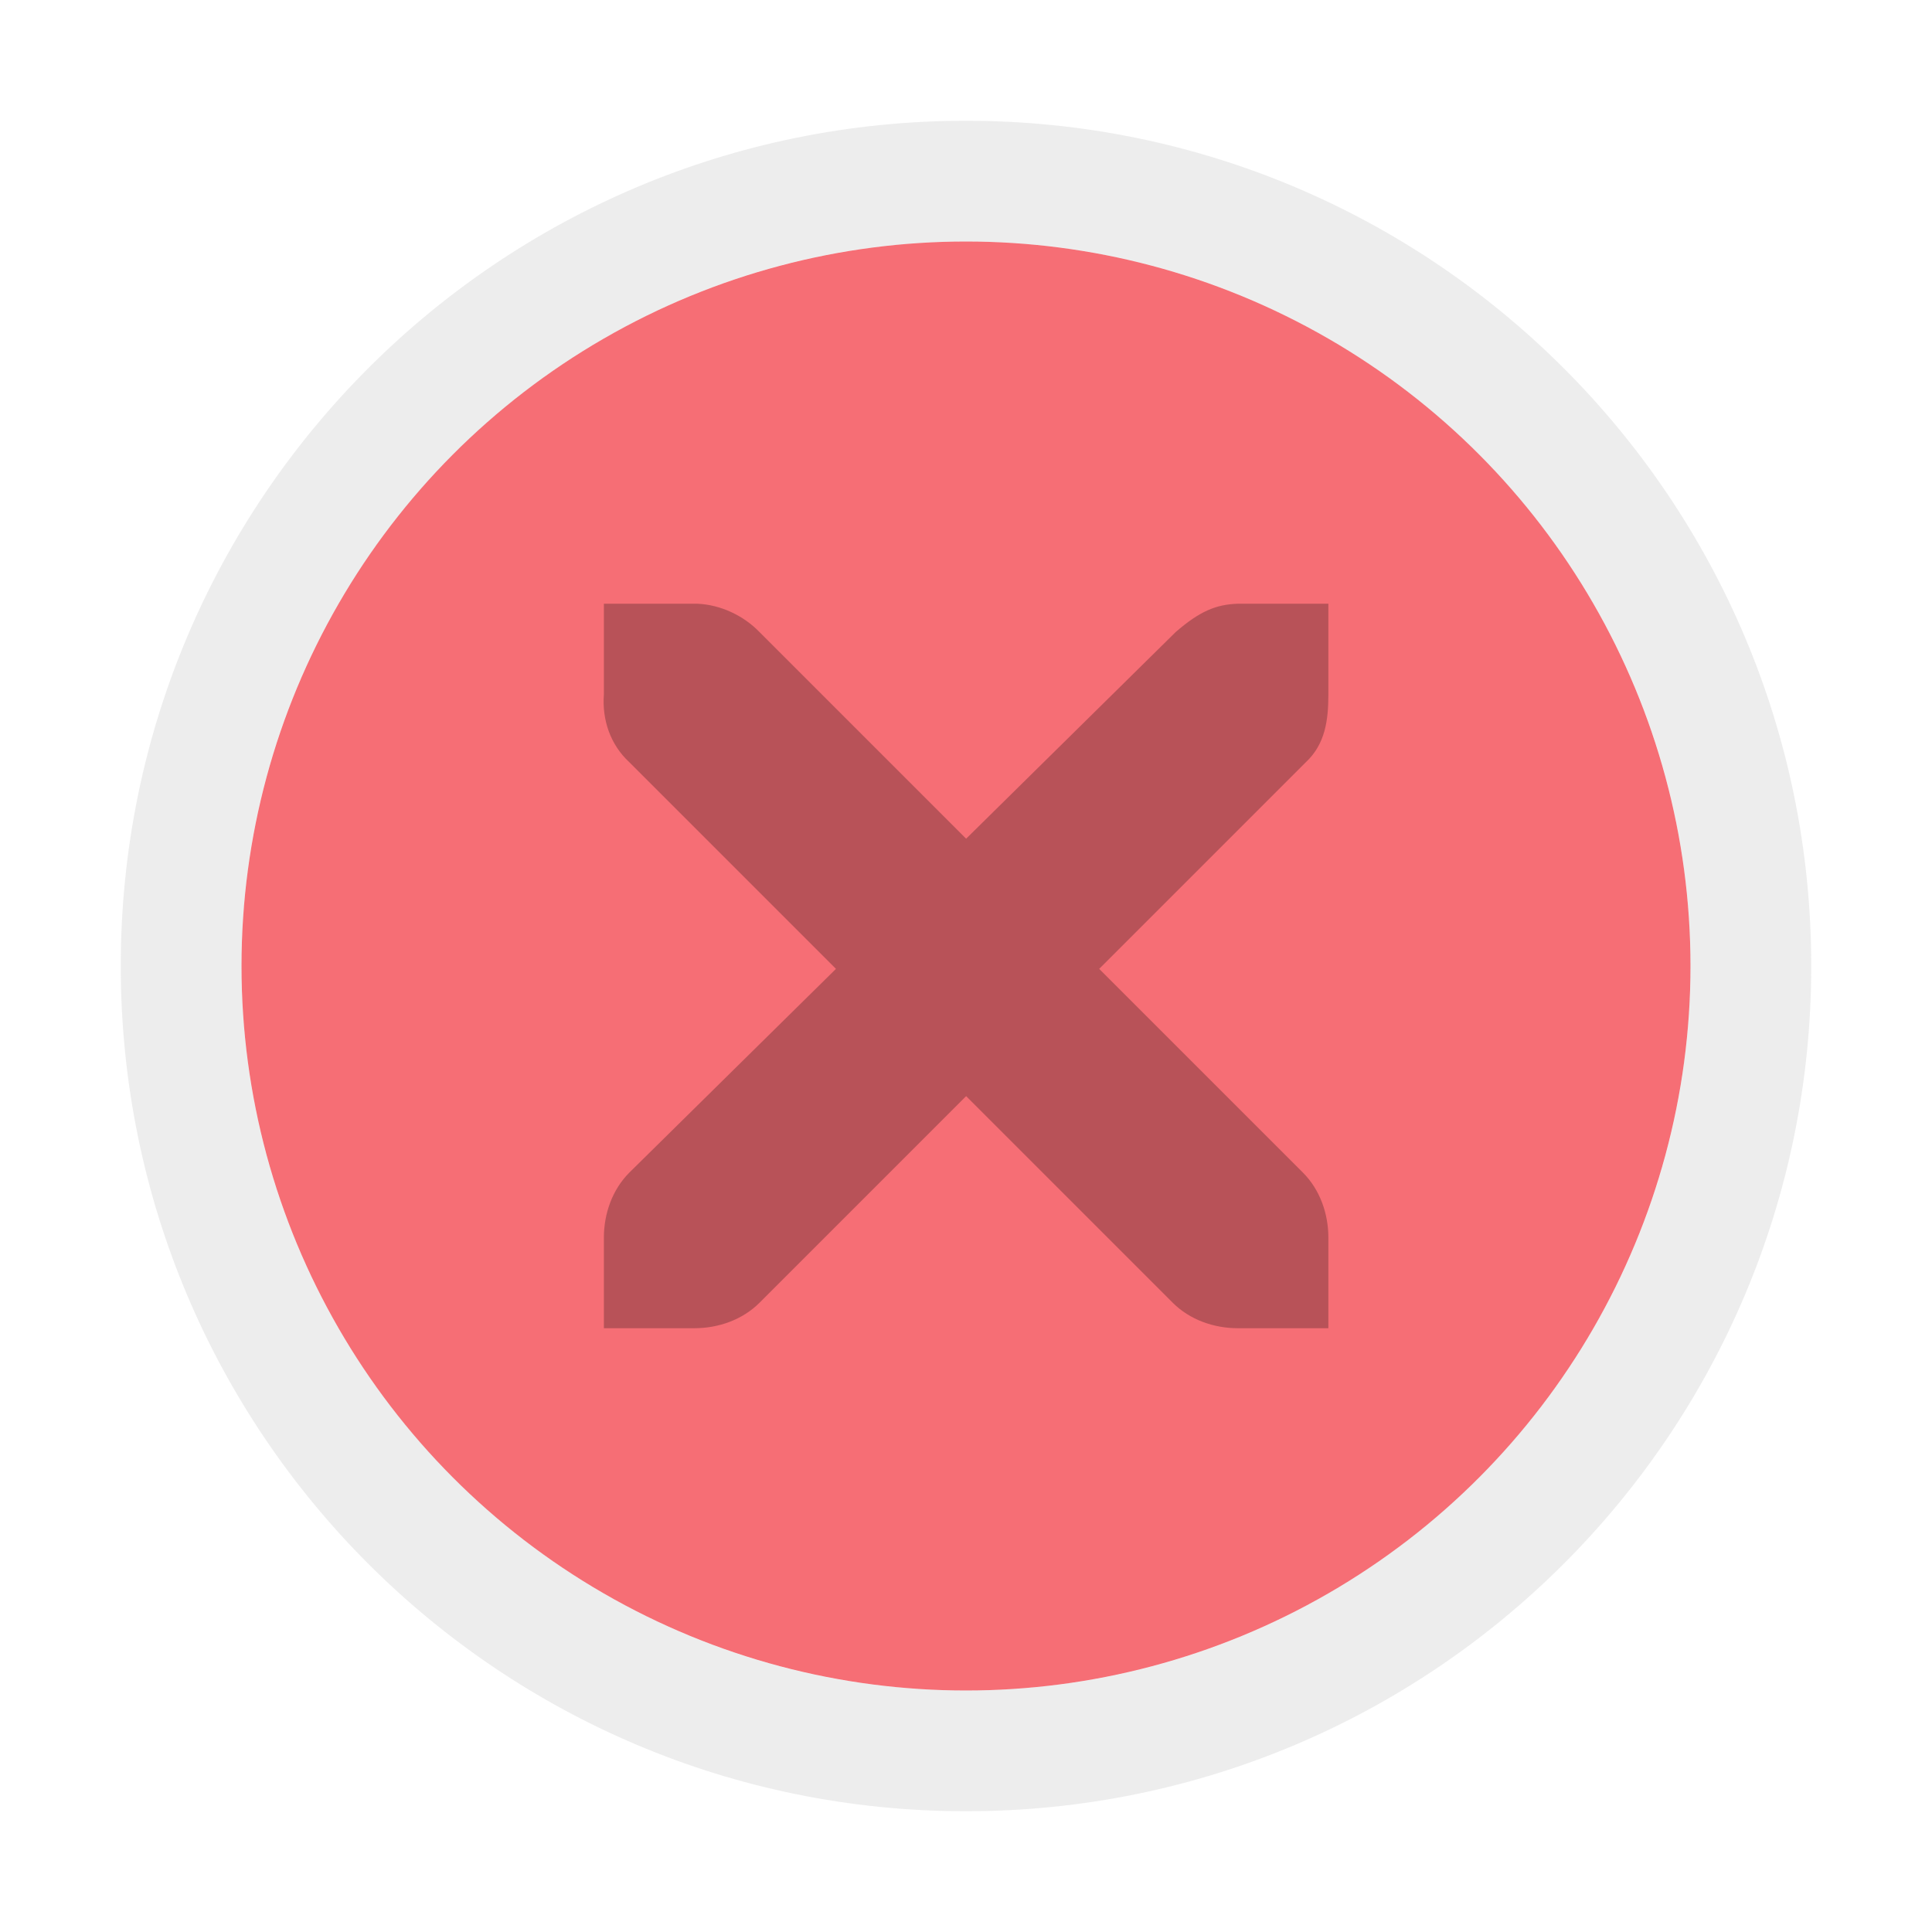 <?xml version="1.0" encoding="UTF-8" standalone="no"?>
<svg viewBox="0 0 50 50"
 xmlns="http://www.w3.org/2000/svg" xmlns:xlink="http://www.w3.org/1999/xlink"  version="1.2" baseProfile="tiny">
<title>Qt SVG Document</title>
<desc>Generated with Qt</desc>
<defs>
</defs>
<g fill="none" stroke="black" stroke-width="1" fill-rule="evenodd" stroke-linecap="square" stroke-linejoin="bevel" >

<g fill="#f55f67" fill-opacity="1" stroke="none" transform="matrix(3.125,0,0,3.125,-4043.75,-771.875)"
font-family="Noto Sans" font-size="10" font-weight="400" font-style="normal" 
opacity="0.905" >
<ellipse cx="1302" cy="255" rx="6" ry="6"/>
</g>

<g fill="#888888" fill-opacity="1" stroke="none" transform="matrix(3.125,0,0,3.125,-4043.75,-771.875)"
font-family="Noto Sans" font-size="10" font-weight="400" font-style="normal" 
opacity="0.15" >
<path vector-effect="none" fill-rule="nonzero" d="M1302,248 C1298.13,248 1295,251.134 1295,255 C1295,258.866 1298.13,262 1302,262 C1305.87,262 1309,258.866 1309,255 C1309,251.134 1305.87,248 1302,248 M1302,249 C1305.31,249 1308,251.686 1308,255 C1308,258.314 1305.31,261 1302,261 C1298.69,261 1296,258.314 1296,255 C1296,251.686 1298.69,249 1302,249 "/>
</g>

<g fill="#000000" fill-opacity="1" stroke="none" transform="matrix(3.125,0,0,3.125,-270.703,486.368)"
font-family="Noto Sans" font-size="12" font-weight="400" font-style="normal" 
opacity="0.25" >
<path vector-effect="none" fill-rule="nonzero" d="M91.626,-150.638 L92.376,-150.638 C92.384,-150.638 92.392,-150.638 92.4,-150.638 C92.591,-150.63 92.782,-150.541 92.915,-150.403 L94.626,-148.692 L96.361,-150.403 C96.56,-150.576 96.696,-150.632 96.876,-150.638 L97.626,-150.638 L97.626,-149.888 C97.626,-149.673 97.6,-149.475 97.439,-149.325 L95.728,-147.614 L97.415,-145.927 C97.556,-145.786 97.626,-145.587 97.626,-145.388 L97.626,-144.638 L96.876,-144.638 C96.677,-144.638 96.478,-144.708 96.337,-144.849 L94.626,-146.56 L92.915,-144.849 C92.774,-144.708 92.575,-144.638 92.376,-144.638 L91.626,-144.638 L91.626,-145.388 C91.626,-145.587 91.696,-145.786 91.837,-145.927 L93.548,-147.614 L91.837,-149.325 C91.679,-149.471 91.61,-149.677 91.626,-149.888 L91.626,-150.638 L91.626,-150.638"/>
</g>

<g fill="none" stroke="none" transform="matrix(3.125,0,0,3.125,-270.703,486.368)"
font-family="Noto Sans" font-size="10" font-weight="400" font-style="normal" 
>
<rect x="86.625" y="-155.638" width="16" height="16"/>
</g>

<g fill="none" stroke="#000000" stroke-opacity="1" stroke-width="1" stroke-linecap="square" stroke-linejoin="bevel" transform="matrix(1,0,0,1,0,0)"
font-family="Noto Sans" font-size="10" font-weight="400" font-style="normal" 
>
</g>
</g>
</svg>
